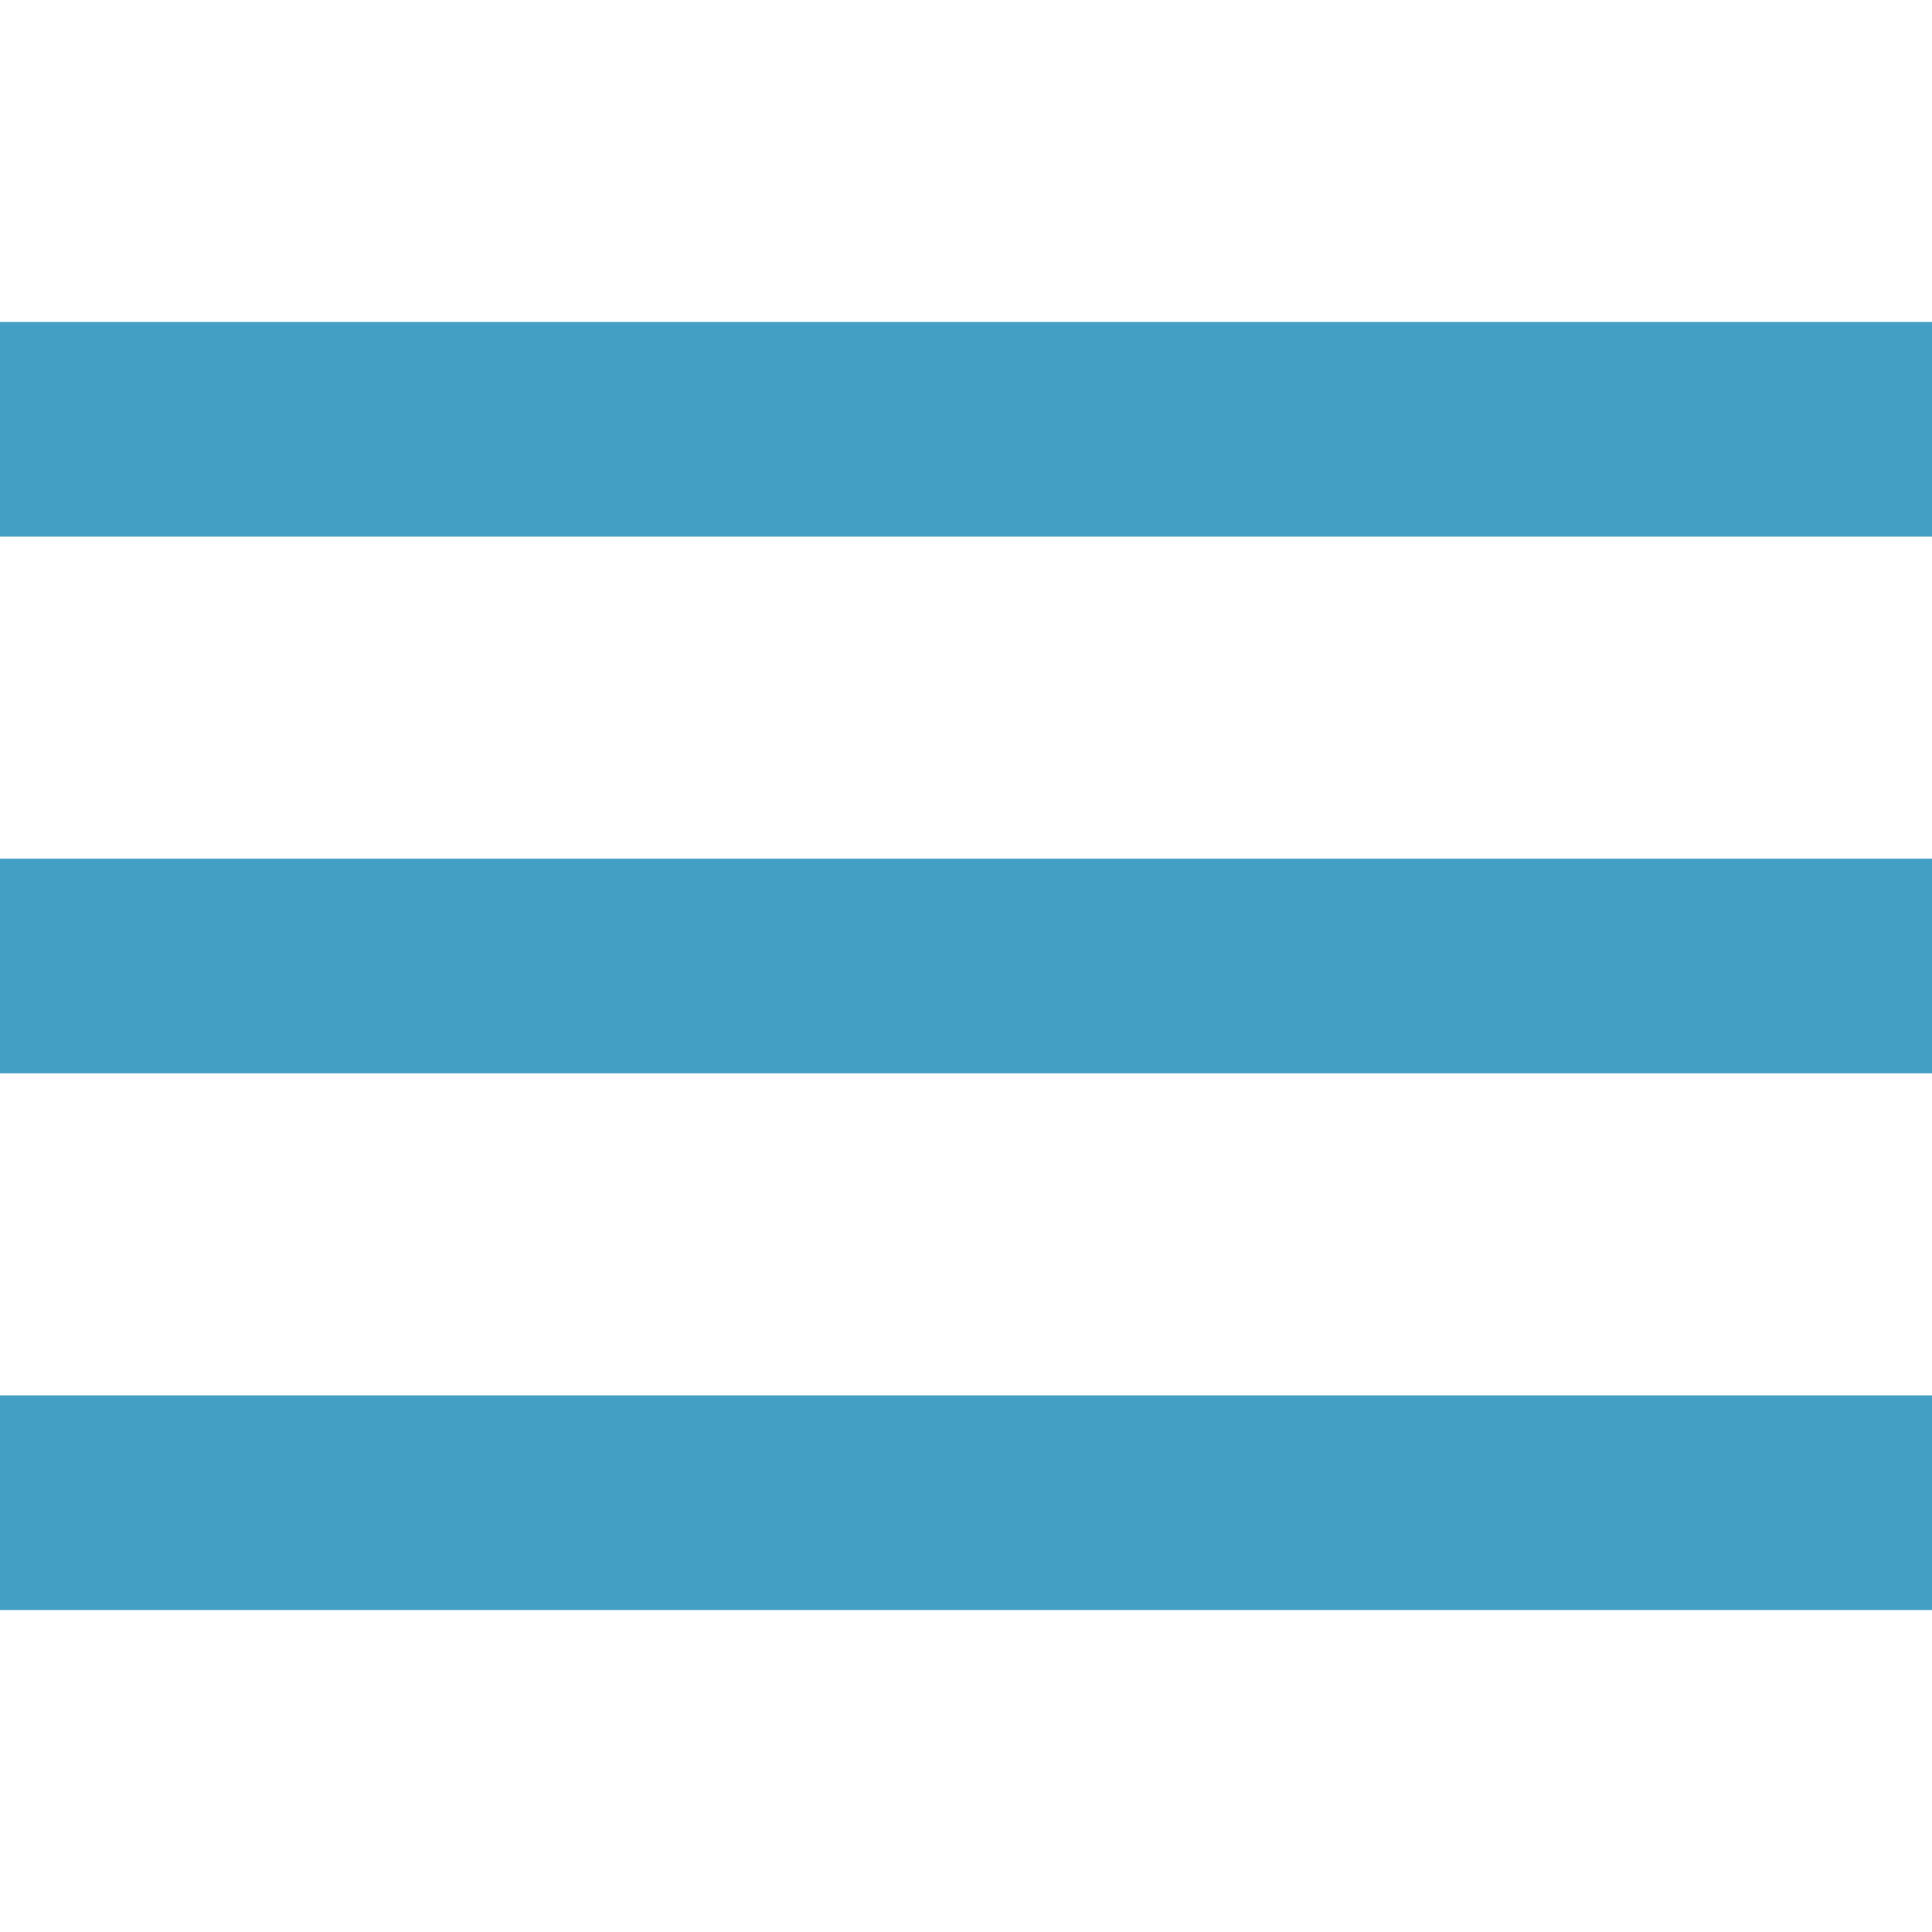 <svg xmlns="http://www.w3.org/2000/svg" width="38.953" height="38.953" viewBox="0 0 38.953 38.953"><path d="M0,0H38.953V38.953H0Z" fill="none"/><path d="M3,31.969H41.953V27.641H3Zm0-10.82H41.953V16.82H3ZM3,6v4.328H41.953V6Z" transform="translate(-3 0.492)" fill="#439fc3"/></svg>